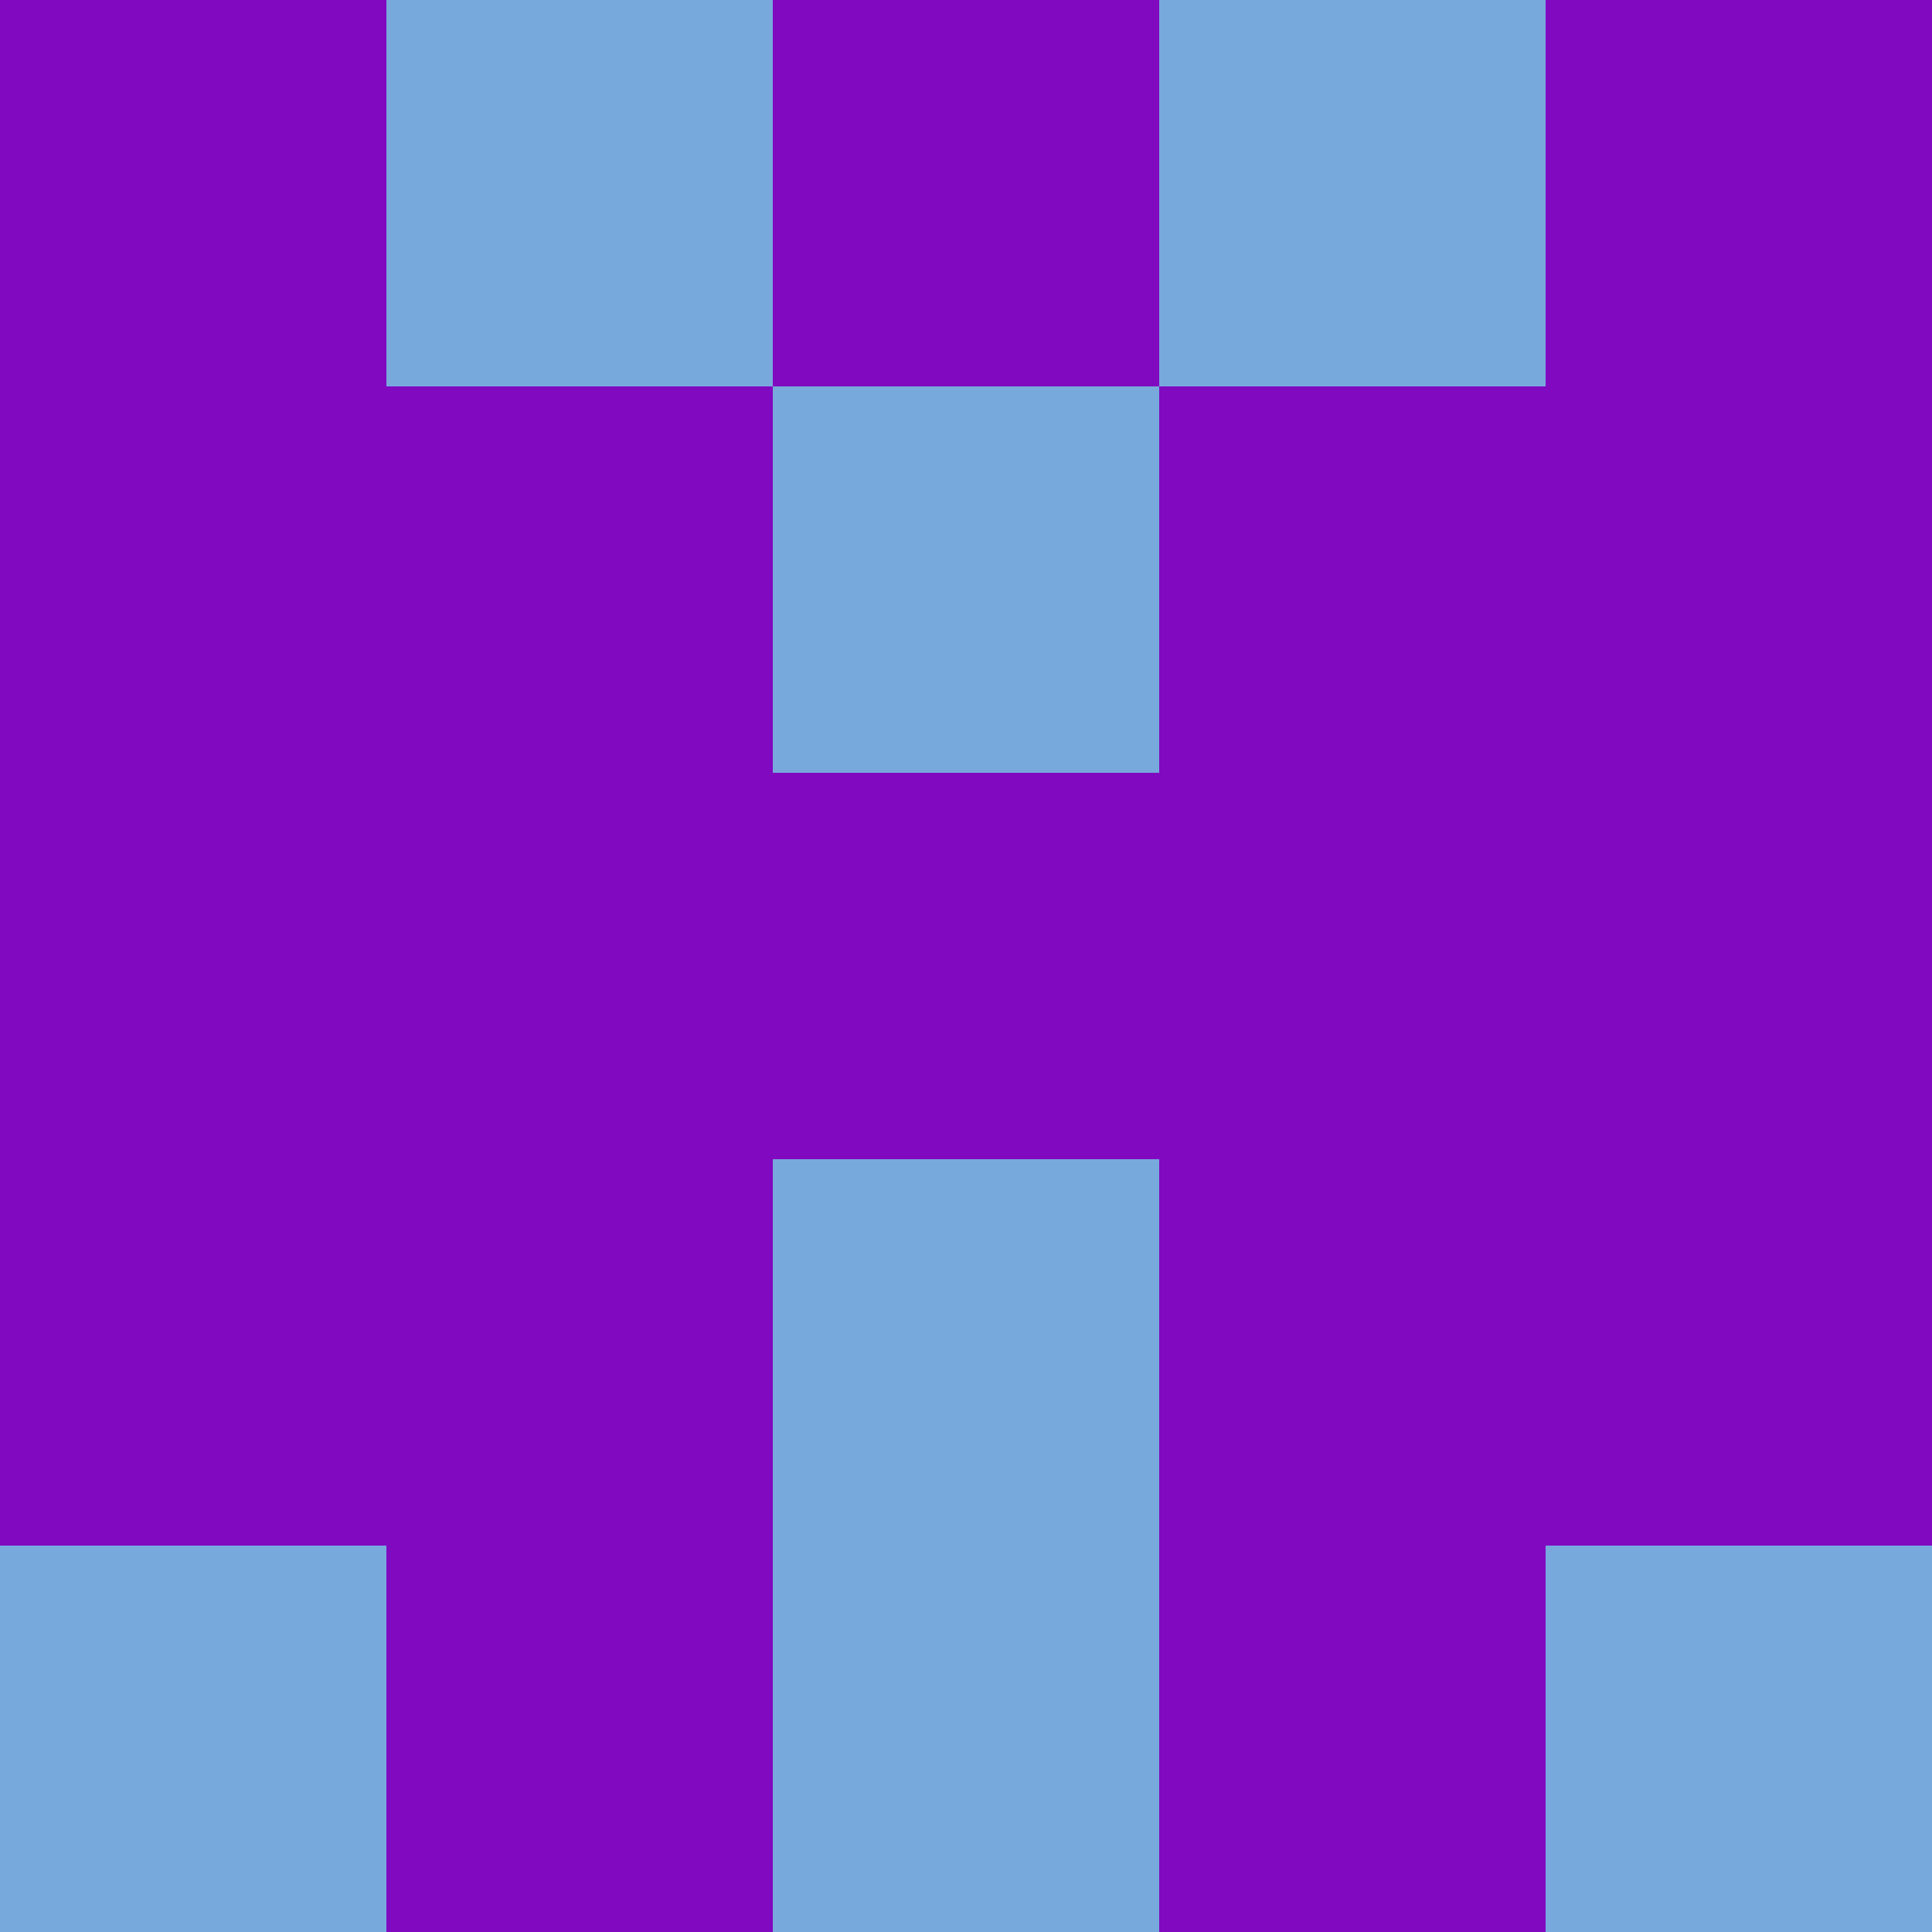 <?xml version="1.0" encoding="utf-8"?>
<!DOCTYPE svg PUBLIC "-//W3C//DTD SVG 20010904//EN"
"http://www.w3.org/TR/2001/REC-SVG-20010904/DTD/svg10.dtd">
<svg viewBox="0 0 5 5" height="100" width="100" xml:lang="fr"
     xmlns="http://www.w3.org/2000/svg"
     xmlns:xlink="http://www.w3.org/1999/xlink">
                        <rect x="0" y="0" height="1" width="1" fill="#8109C0"/>
                    <rect x="4" y="0" height="1" width="1" fill="#8109C0"/>
                    <rect x="1" y="0" height="1" width="1" fill="#77A9DD"/>
                    <rect x="3" y="0" height="1" width="1" fill="#77A9DD"/>
                    <rect x="2" y="0" height="1" width="1" fill="#8109C0"/>
                                <rect x="0" y="1" height="1" width="1" fill="#8109C0"/>
                    <rect x="4" y="1" height="1" width="1" fill="#8109C0"/>
                    <rect x="1" y="1" height="1" width="1" fill="#8109C0"/>
                    <rect x="3" y="1" height="1" width="1" fill="#8109C0"/>
                    <rect x="2" y="1" height="1" width="1" fill="#77A9DD"/>
                                <rect x="0" y="2" height="1" width="1" fill="#8109C0"/>
                    <rect x="4" y="2" height="1" width="1" fill="#8109C0"/>
                    <rect x="1" y="2" height="1" width="1" fill="#8109C0"/>
                    <rect x="3" y="2" height="1" width="1" fill="#8109C0"/>
                    <rect x="2" y="2" height="1" width="1" fill="#8109C0"/>
                                <rect x="0" y="3" height="1" width="1" fill="#8109C0"/>
                    <rect x="4" y="3" height="1" width="1" fill="#8109C0"/>
                    <rect x="1" y="3" height="1" width="1" fill="#8109C0"/>
                    <rect x="3" y="3" height="1" width="1" fill="#8109C0"/>
                    <rect x="2" y="3" height="1" width="1" fill="#77A9DD"/>
                                <rect x="0" y="4" height="1" width="1" fill="#77A9DD"/>
                    <rect x="4" y="4" height="1" width="1" fill="#77A9DD"/>
                    <rect x="1" y="4" height="1" width="1" fill="#8109C0"/>
                    <rect x="3" y="4" height="1" width="1" fill="#8109C0"/>
                    <rect x="2" y="4" height="1" width="1" fill="#77A9DD"/>
            </svg>